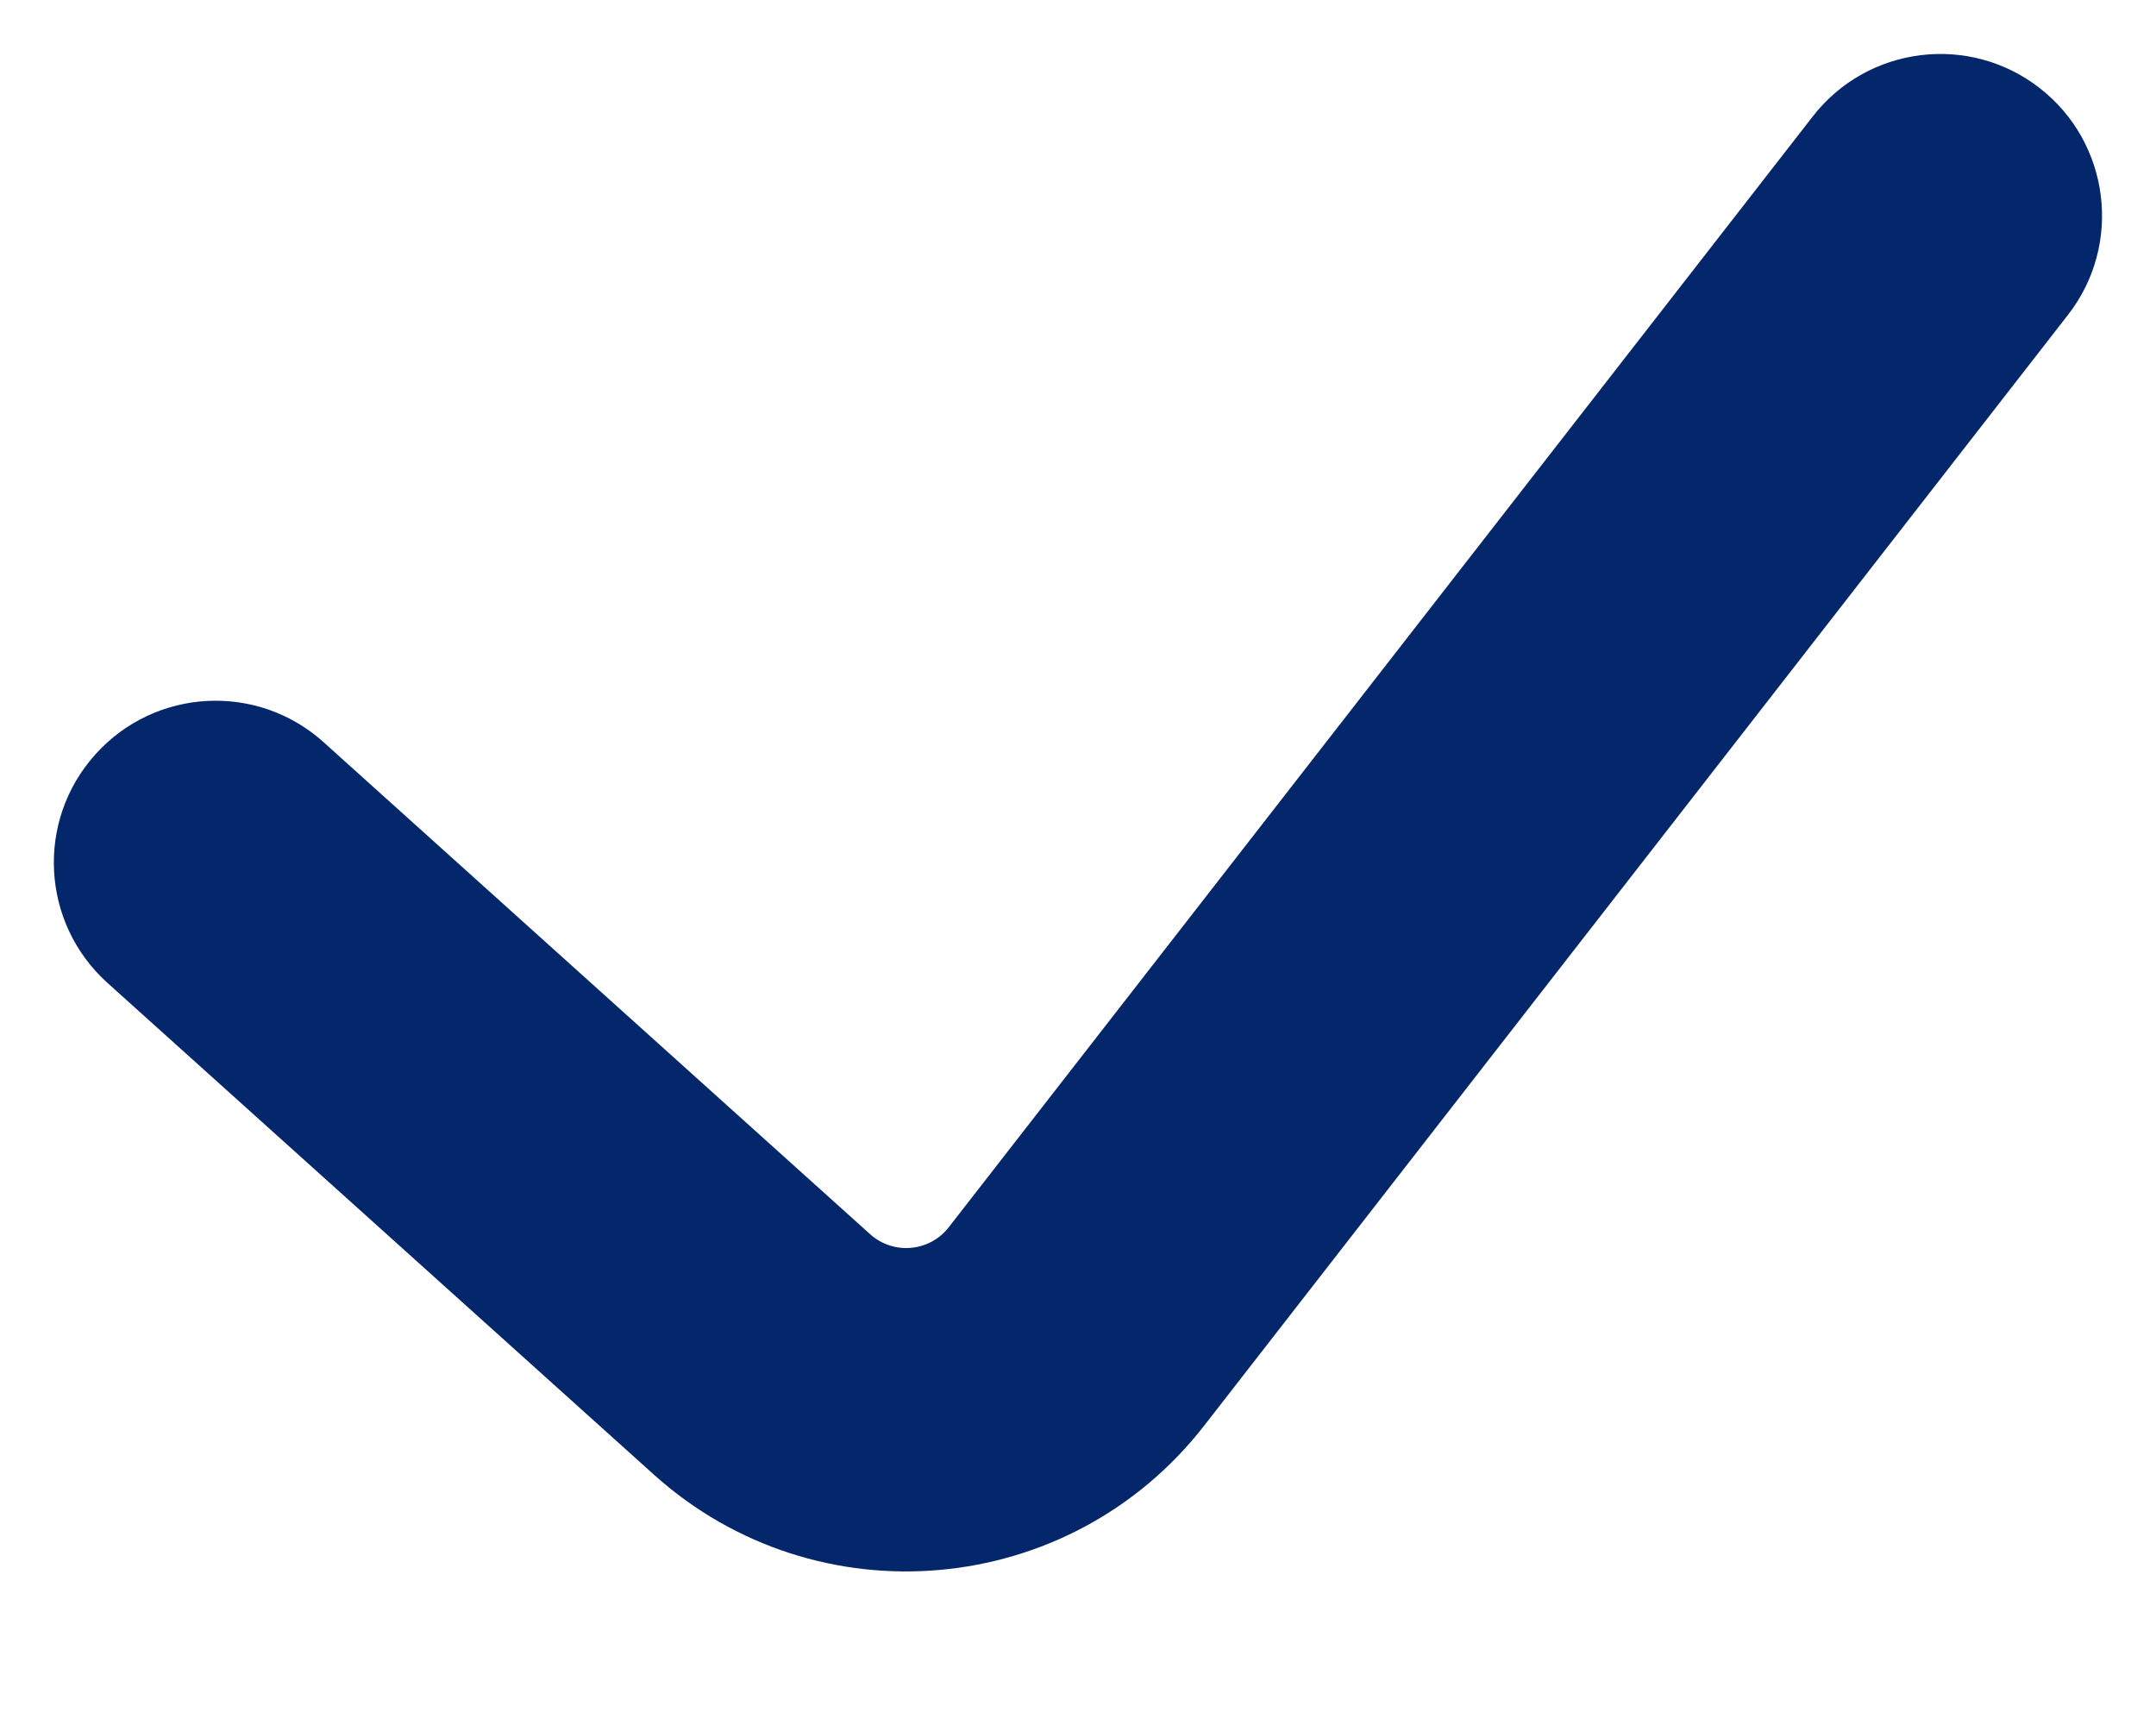 <svg width="10" height="8" viewBox="0 0 10 8" fill="none" xmlns="http://www.w3.org/2000/svg">
<path fill-rule="evenodd" clip-rule="evenodd" d="M9.46 0.408C9.787 0.662 9.846 1.134 9.592 1.46L5.585 6.612C4.961 7.414 3.788 7.518 3.033 6.839L0.498 4.558C0.19 4.28 0.165 3.806 0.443 3.498C0.72 3.19 1.194 3.165 1.502 3.443L4.036 5.724C4.144 5.821 4.312 5.806 4.401 5.691L8.408 0.54C8.662 0.213 9.133 0.154 9.46 0.408Z" fill="#04276B"/>
</svg>
